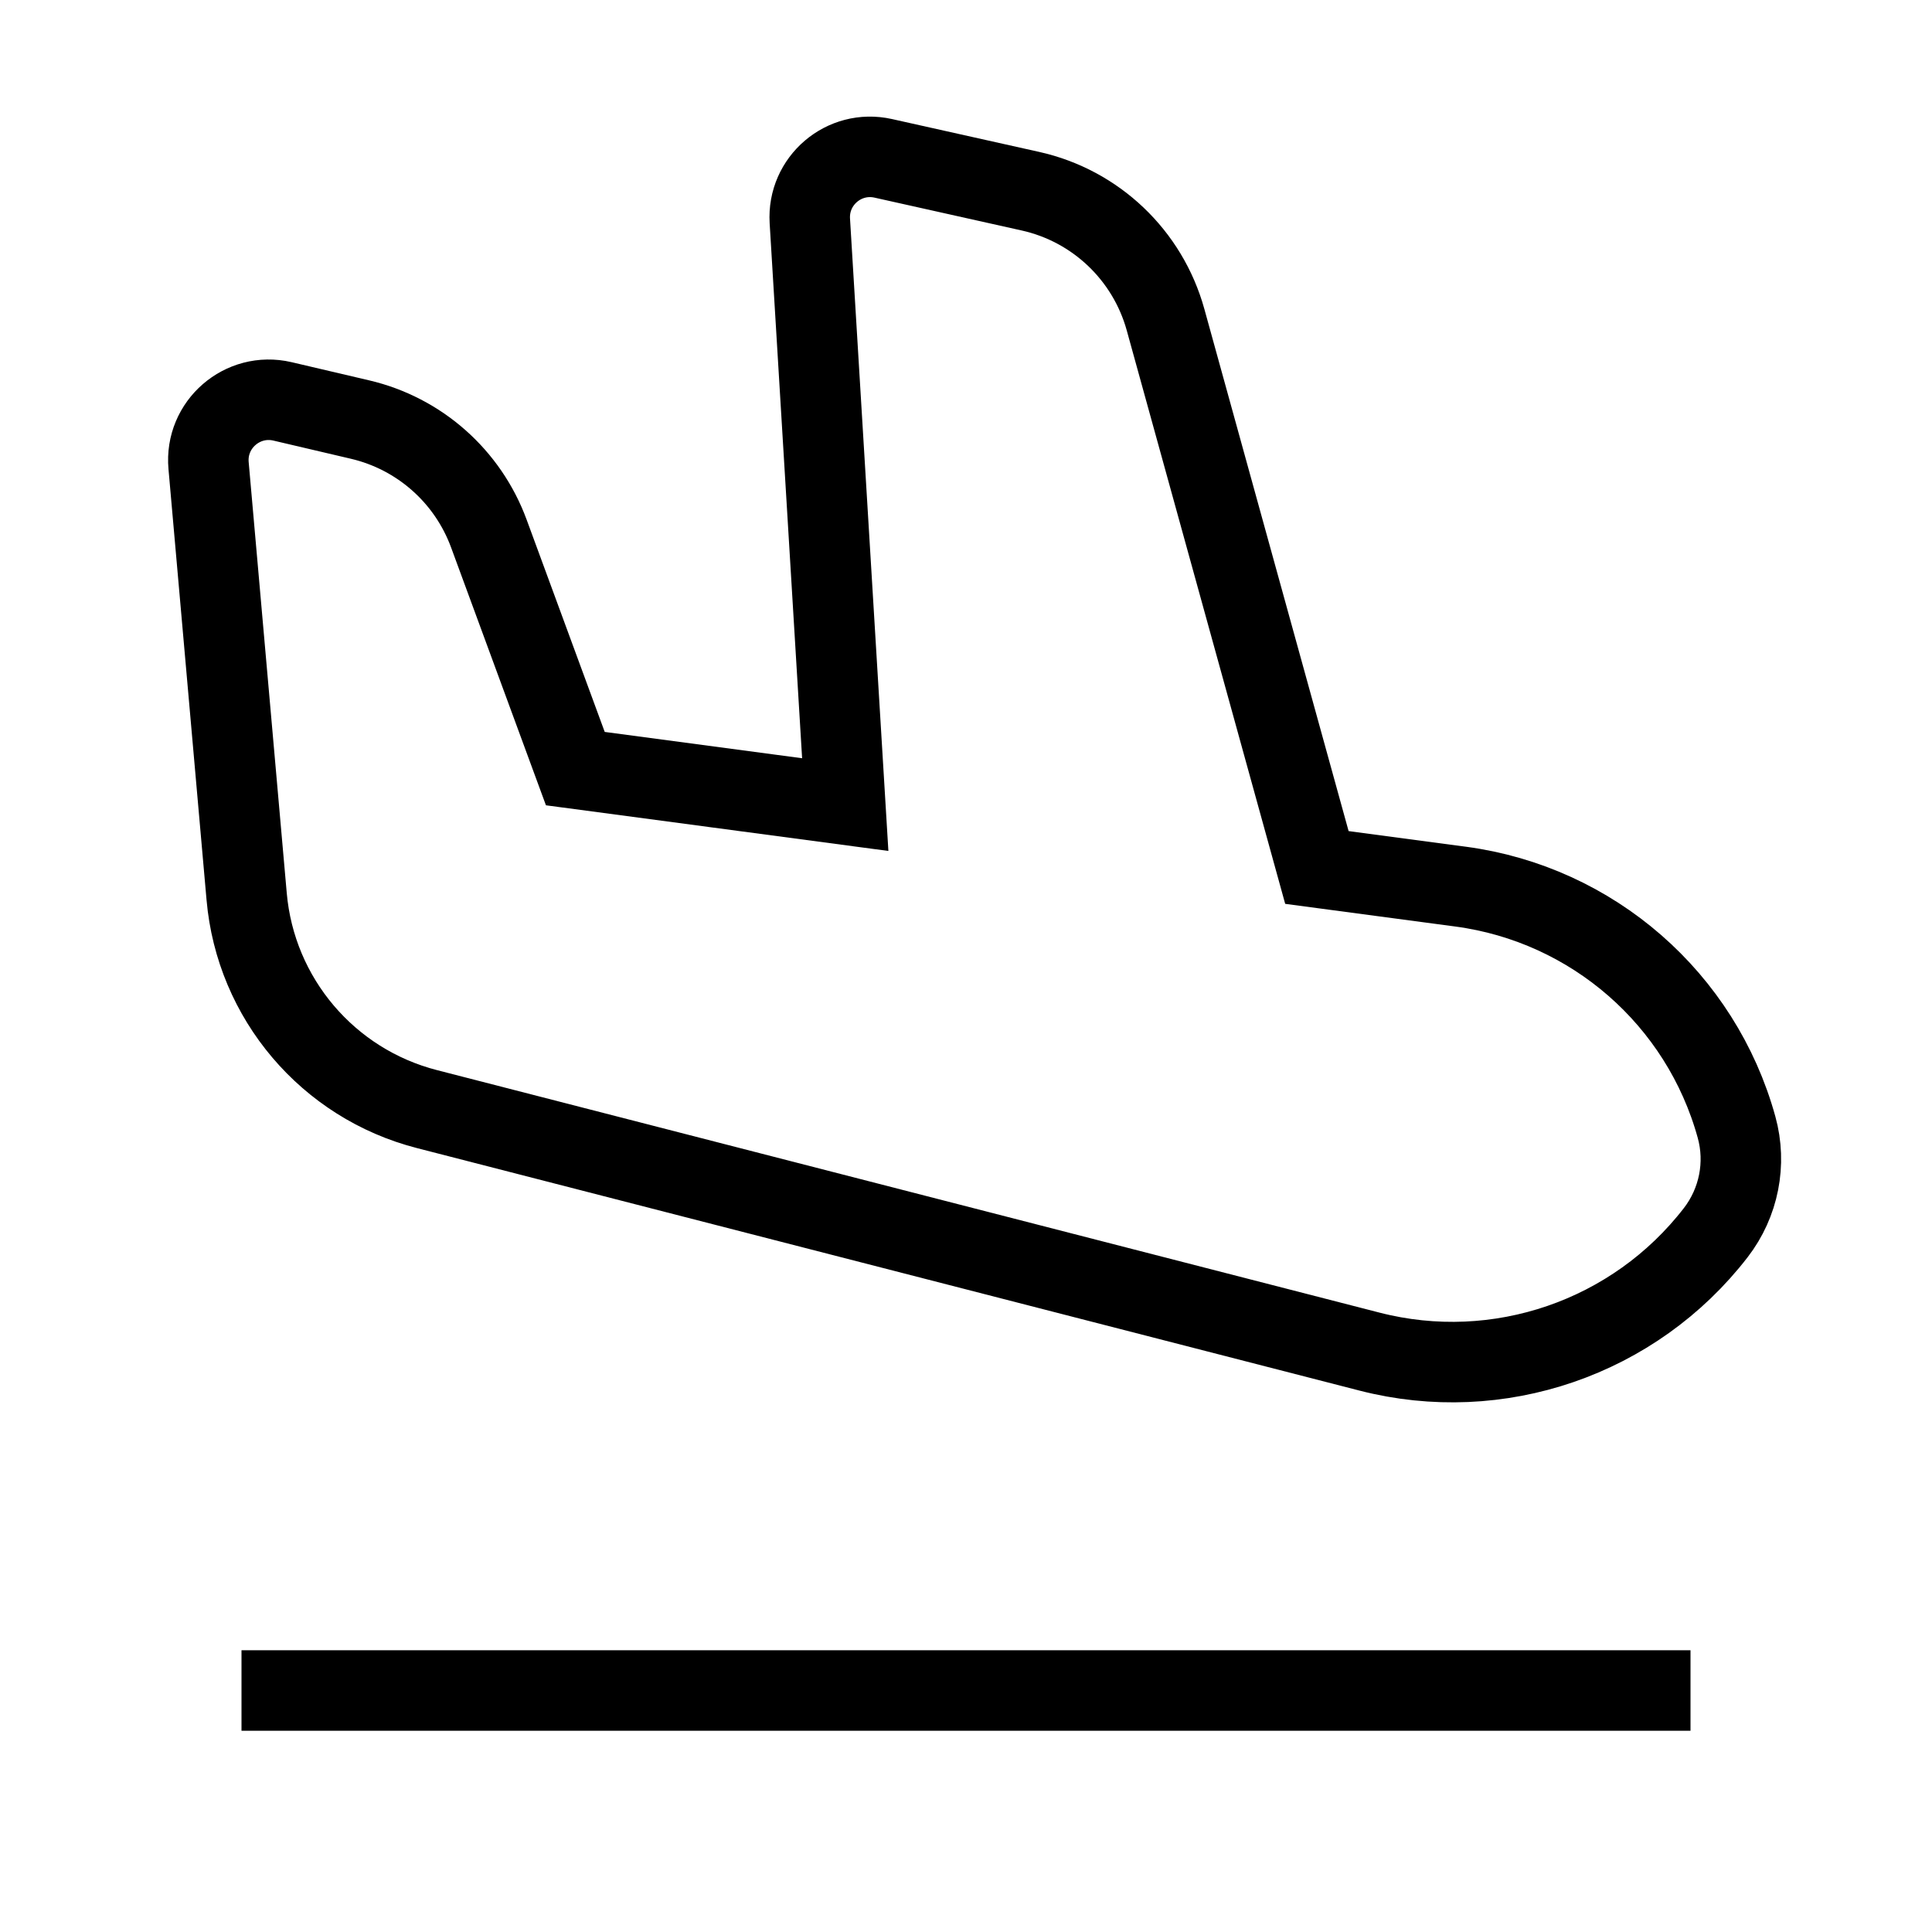<svg xmlns="http://www.w3.org/2000/svg"   fill="none" viewBox="0 0 24 24">
  <path stroke="currentColor" strokeLinecap="round" strokeLinejoin="round" strokeWidth="2" d="M3 21H21"/>
  <path stroke="currentColor" strokeLinejoin="round" strokeWidth="2" d="M3.064 11.137C3.175 12.403 4.073 13.462 5.305 13.778L17.012 16.79C18.611 17.202 20.304 16.62 21.314 15.312C21.601 14.94 21.697 14.454 21.572 14.002C21.132 12.409 19.783 11.233 18.145 11.014L16.359 10.776L14.479 3.972C14.257 3.17 13.612 2.556 12.8 2.375L10.972 1.967C10.485 1.858 10.03 2.246 10.06 2.744L10.5 9.995L7.147 9.548L6.072 6.626C5.81 5.916 5.21 5.385 4.473 5.212L3.509 4.986C3.012 4.87 2.546 5.274 2.591 5.783L3.064 11.137Z"/>
</svg>
